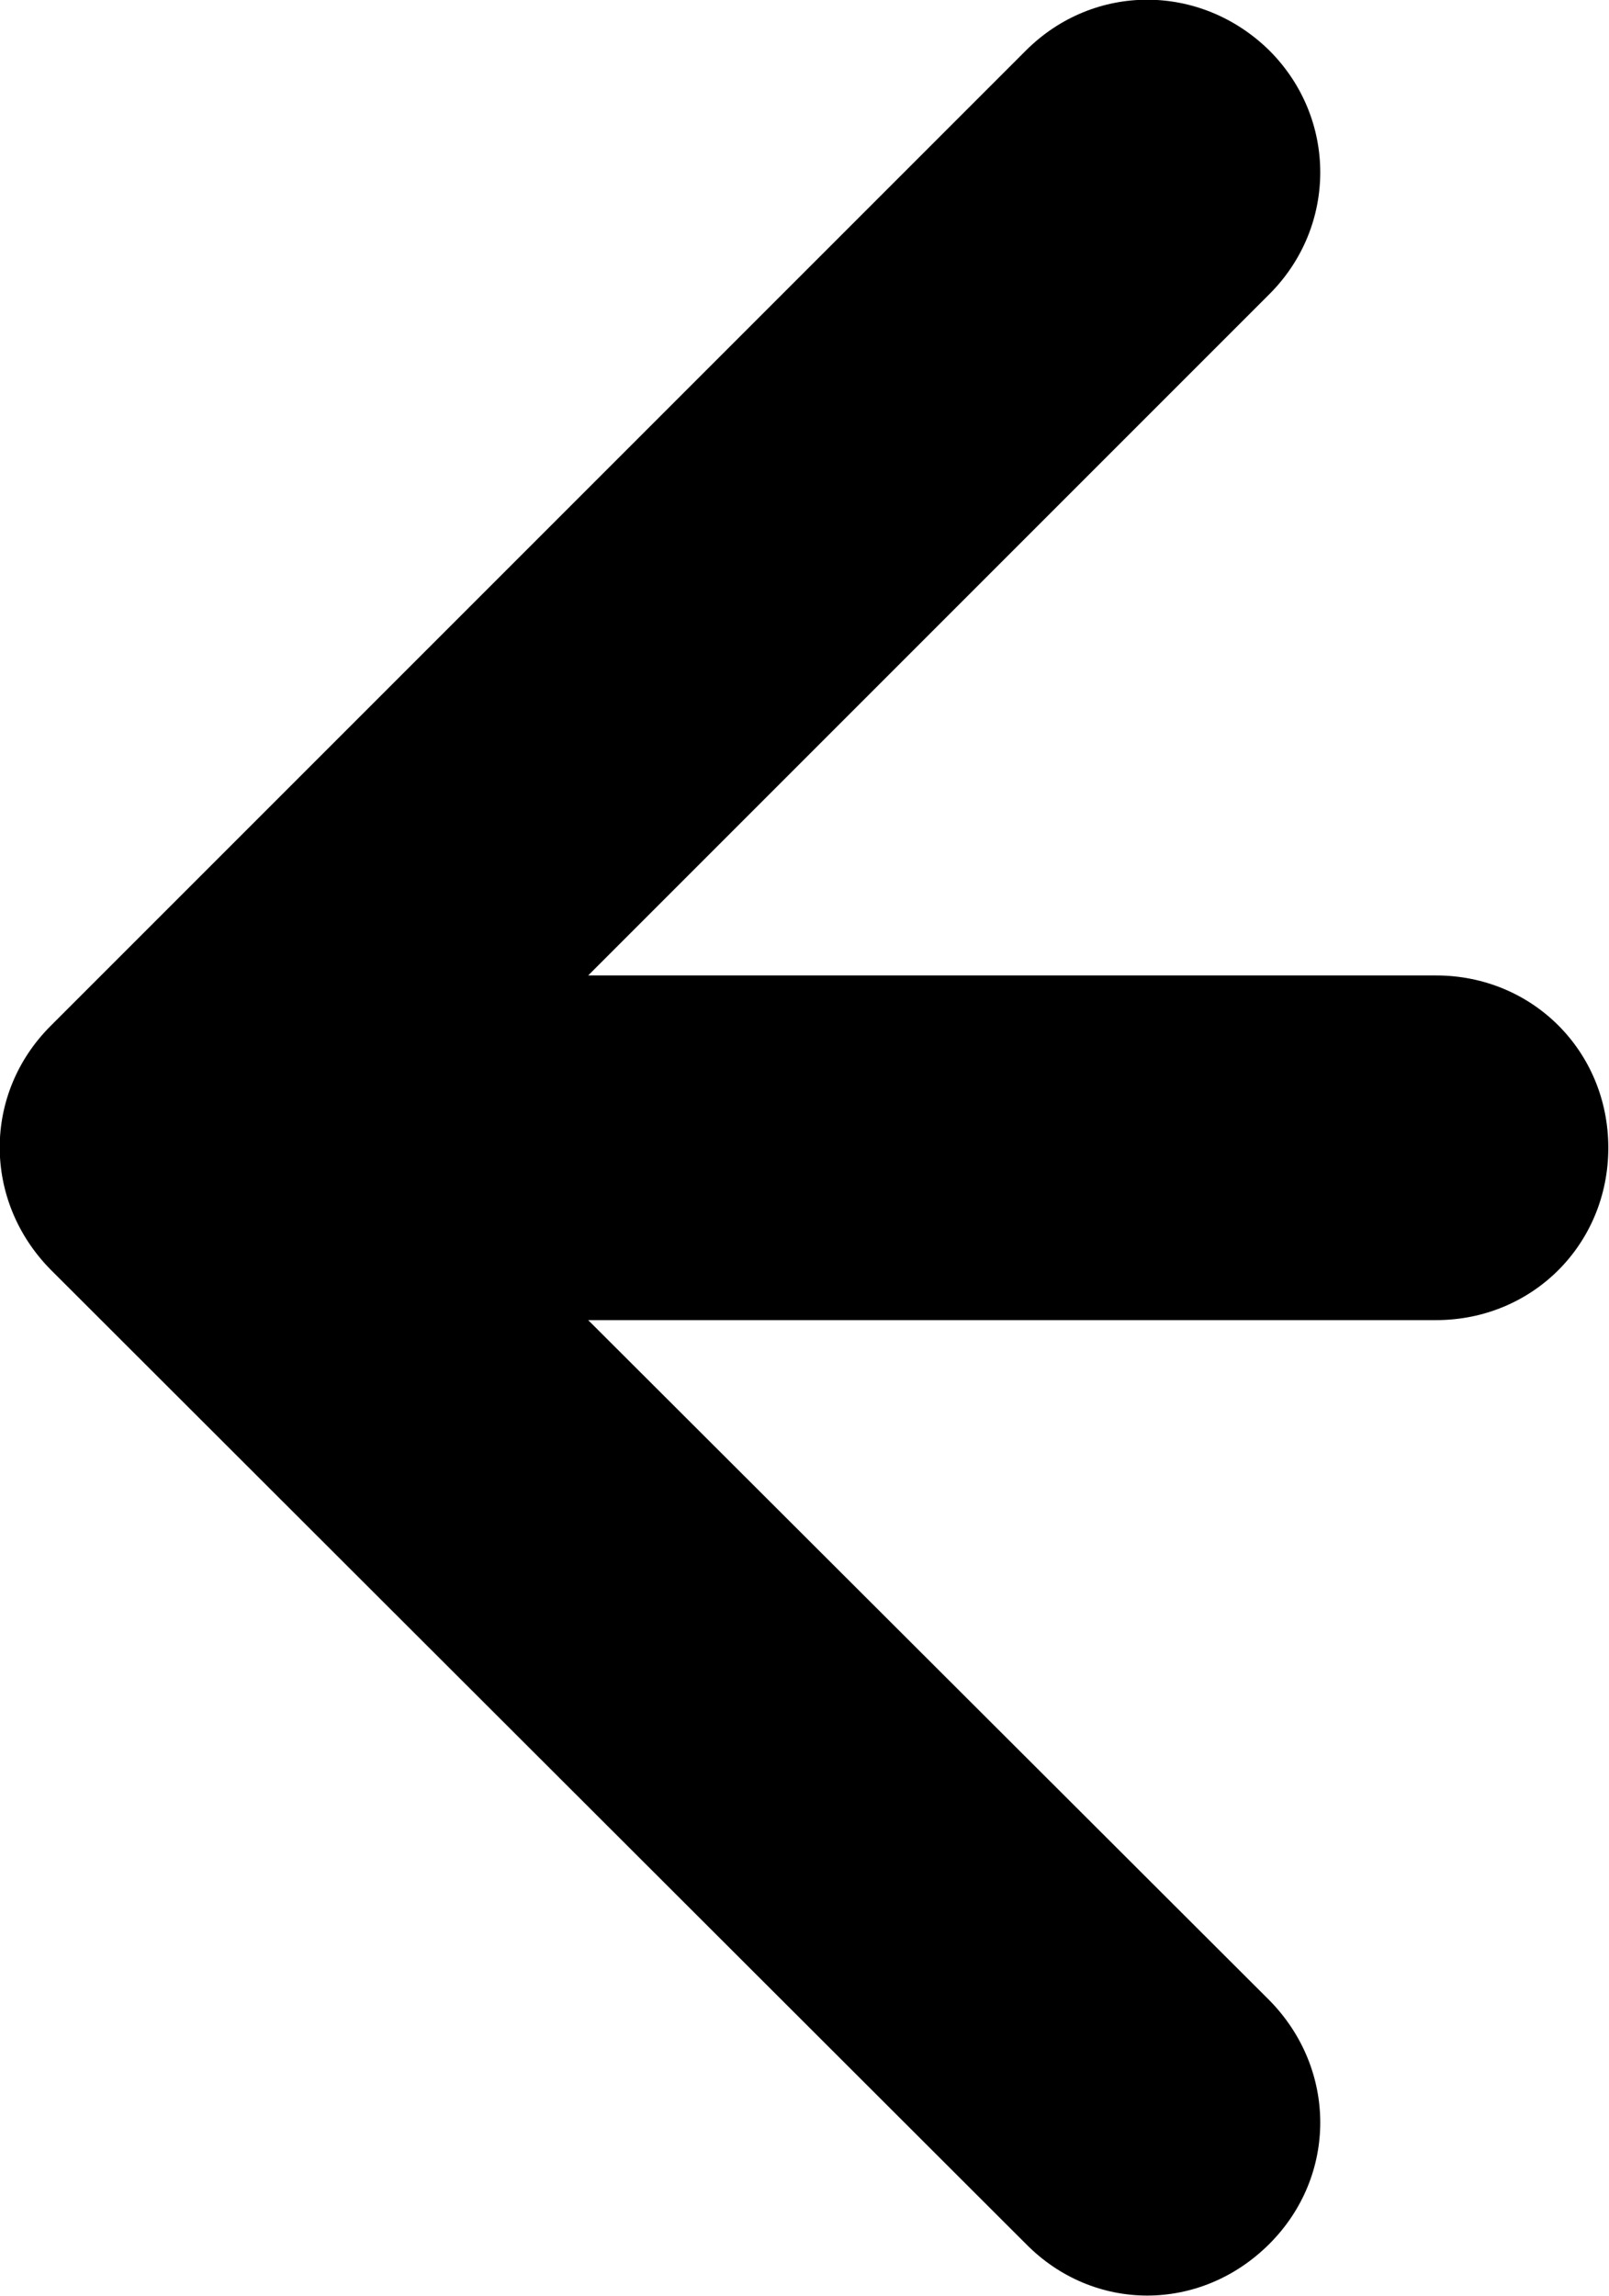 <svg width="14.006" height="19.983" viewBox="0 0 14.006 19.983" fill="none" xmlns="http://www.w3.org/2000/svg" xmlns:xlink="http://www.w3.org/1999/xlink">
	<desc>
			Created with Pixso.
	</desc>
	<defs/>
	<path id="Vector 1" d="M5.12 8.49L12.5 8.49C13.34 8.49 14 9.15 14 9.99C14 10.83 13.34 11.49 12.5 11.49L5.12 11.49L11.05 17.41C11.64 18.01 11.64 18.94 11.05 19.53C10.45 20.13 9.52 20.13 8.93 19.53L0.44 11.05C-0.15 10.45 -0.15 9.52 0.44 8.93L8.93 0.44C9.52 -0.15 10.45 -0.15 11.05 0.44C11.64 1.03 11.64 1.97 11.05 2.56L5.12 8.49Z" fill="#000000" fill-opacity="1" fill-rule="evenodd"/>
</svg>

